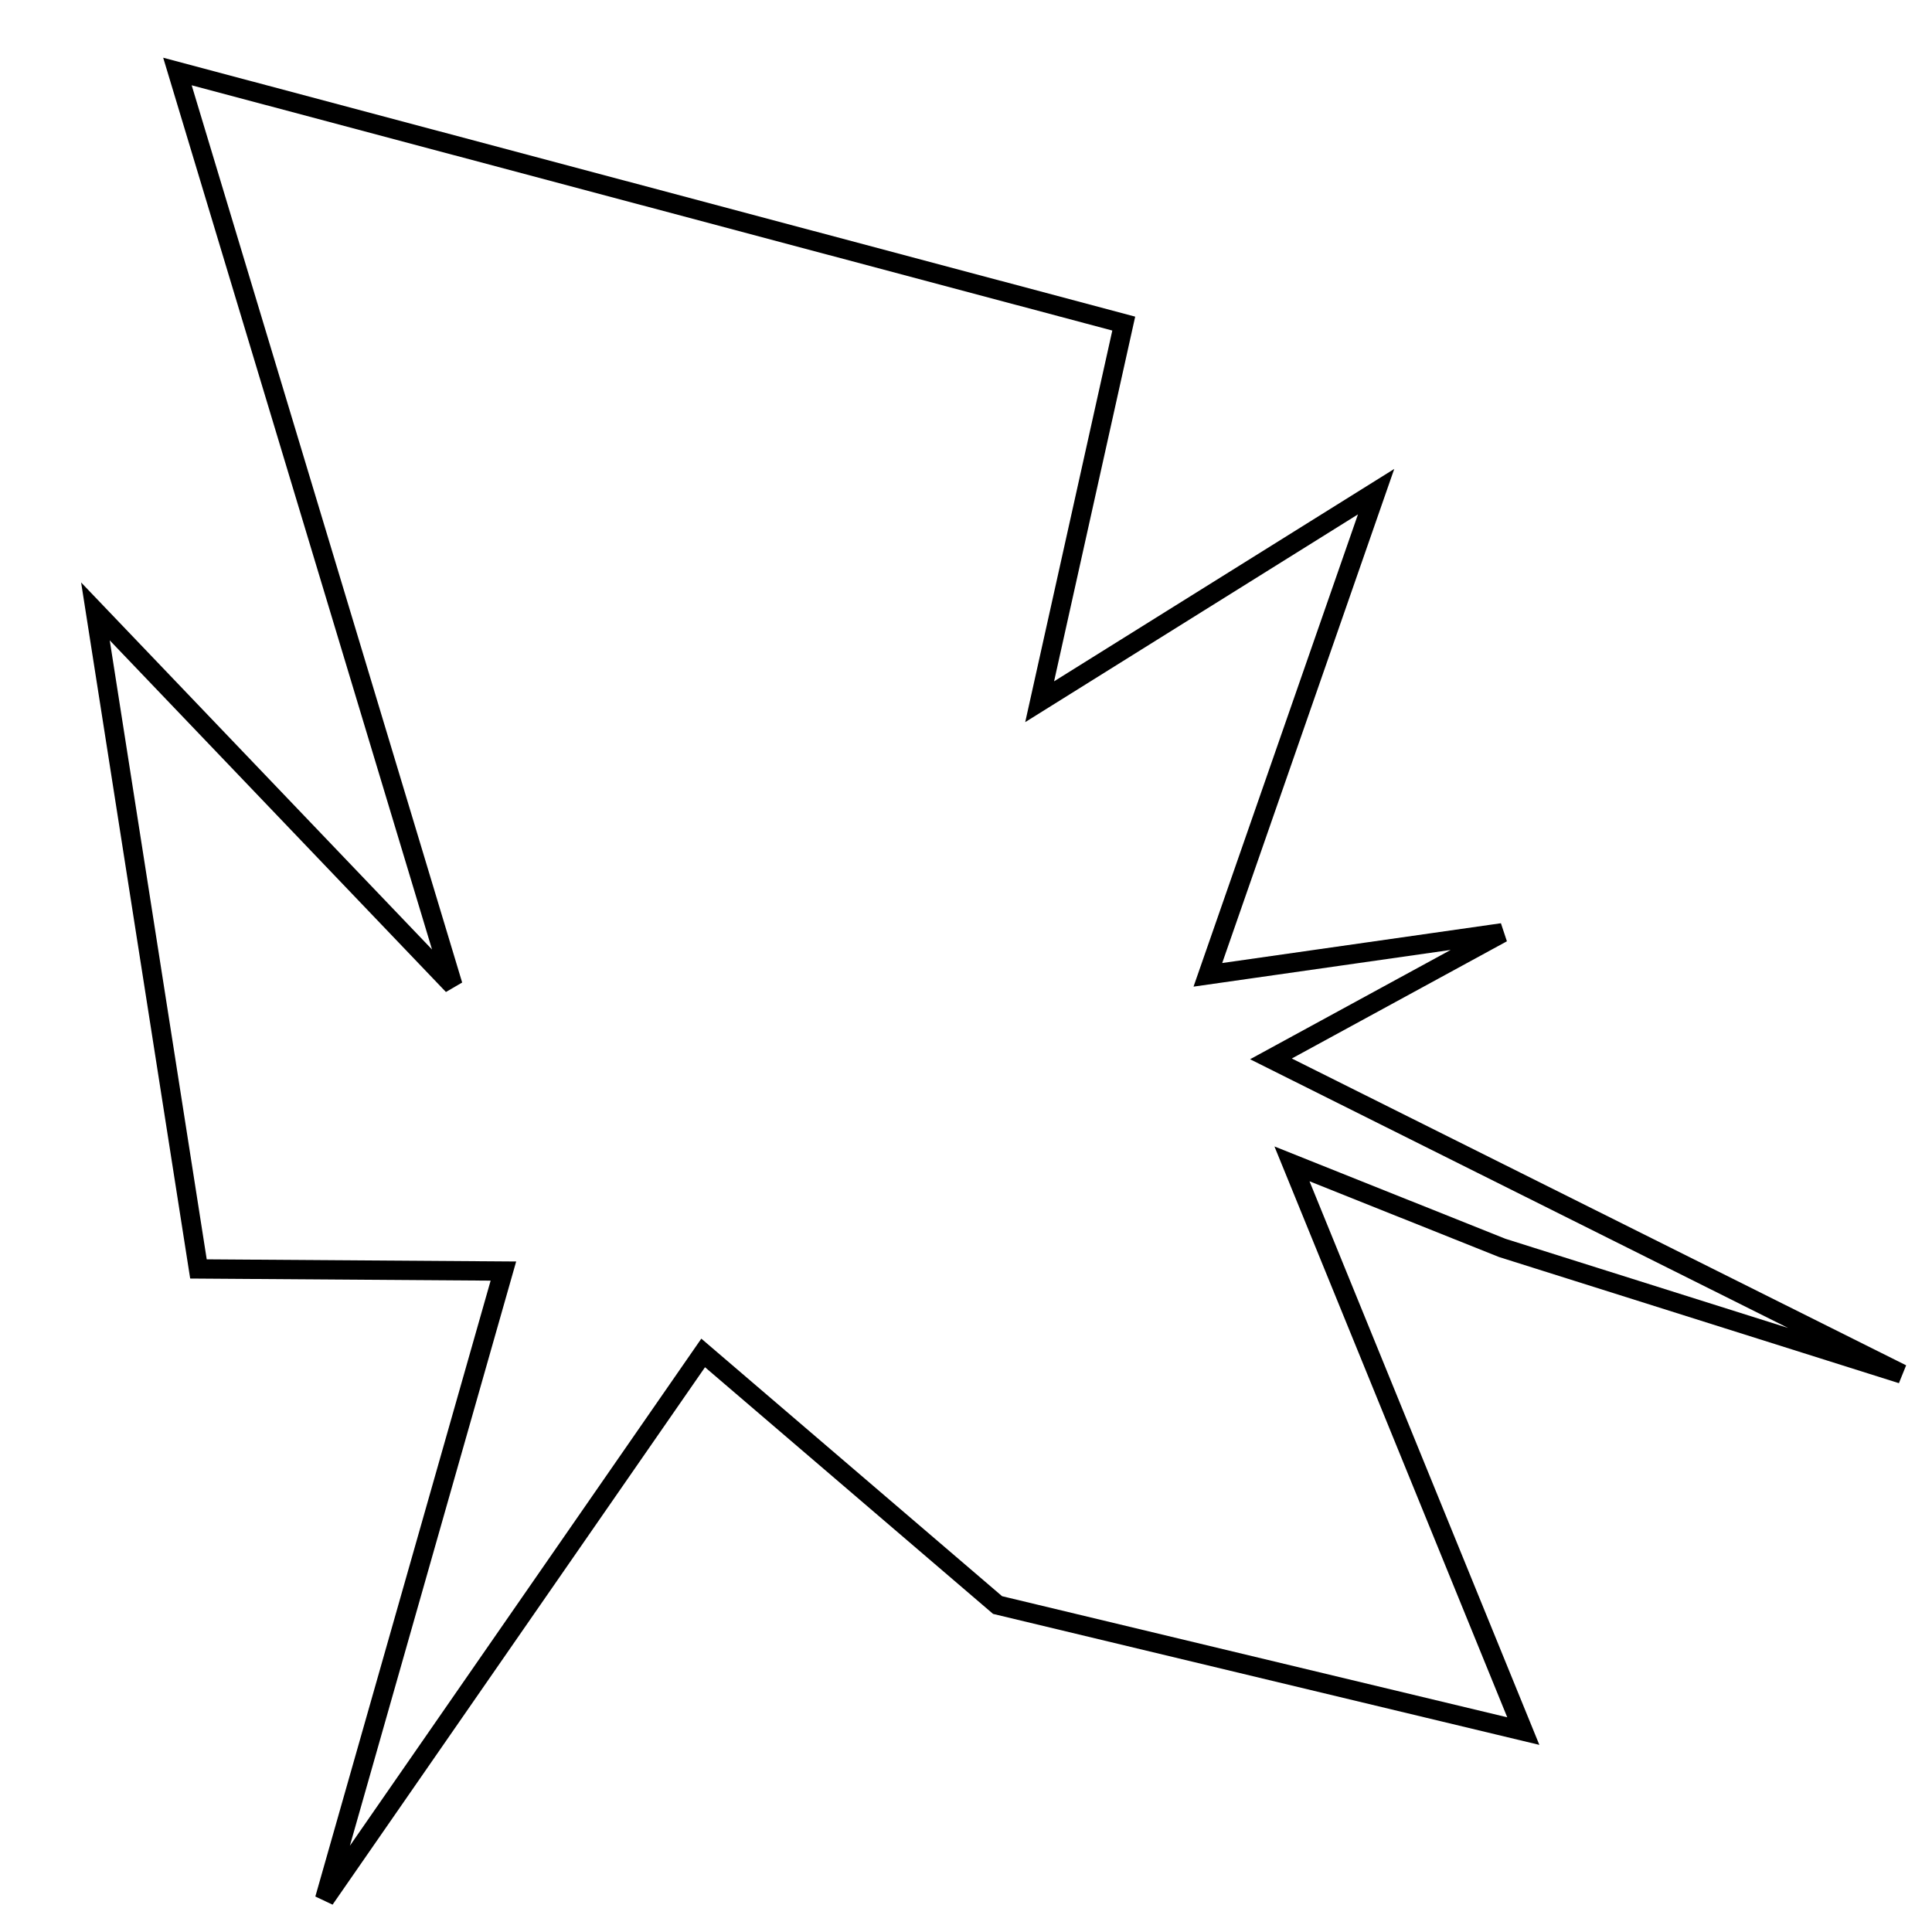 <?xml version="1.0" encoding="utf-8"?>
<!-- Generator: Adobe Illustrator 15.0.0, SVG Export Plug-In . SVG Version: 6.00 Build 0)  -->
<!DOCTYPE svg PUBLIC "-//W3C//DTD SVG 1.1//EN" "http://www.w3.org/Graphics/SVG/1.1/DTD/svg11.dtd">
<svg version="1.1" id="Layer_1" xmlns="http://www.w3.org/2000/svg" xmlns:xlink="http://www.w3.org/1999/xlink" x="0px" y="0px"
	 width="100px" height="100px" viewBox="0 0 100 100" enable-background="new 0 0 100 100" xml:space="preserve">
<polygon fill="none" stroke="#000000" points="4.939,31.646 23.443,51 9.184,3.701 58.165,16.749 53.812,36.321 71.227,25.448 
	62.519,50.457 77.758,48.282 65.784,54.807 98.438,71.116 77.758,64.592 66.873,60.242 78.846,89.601 51.635,83.077 36.396,70.028 
	16.803,98.3 26.056,65.79 10.272,65.68 "/>
</svg>

